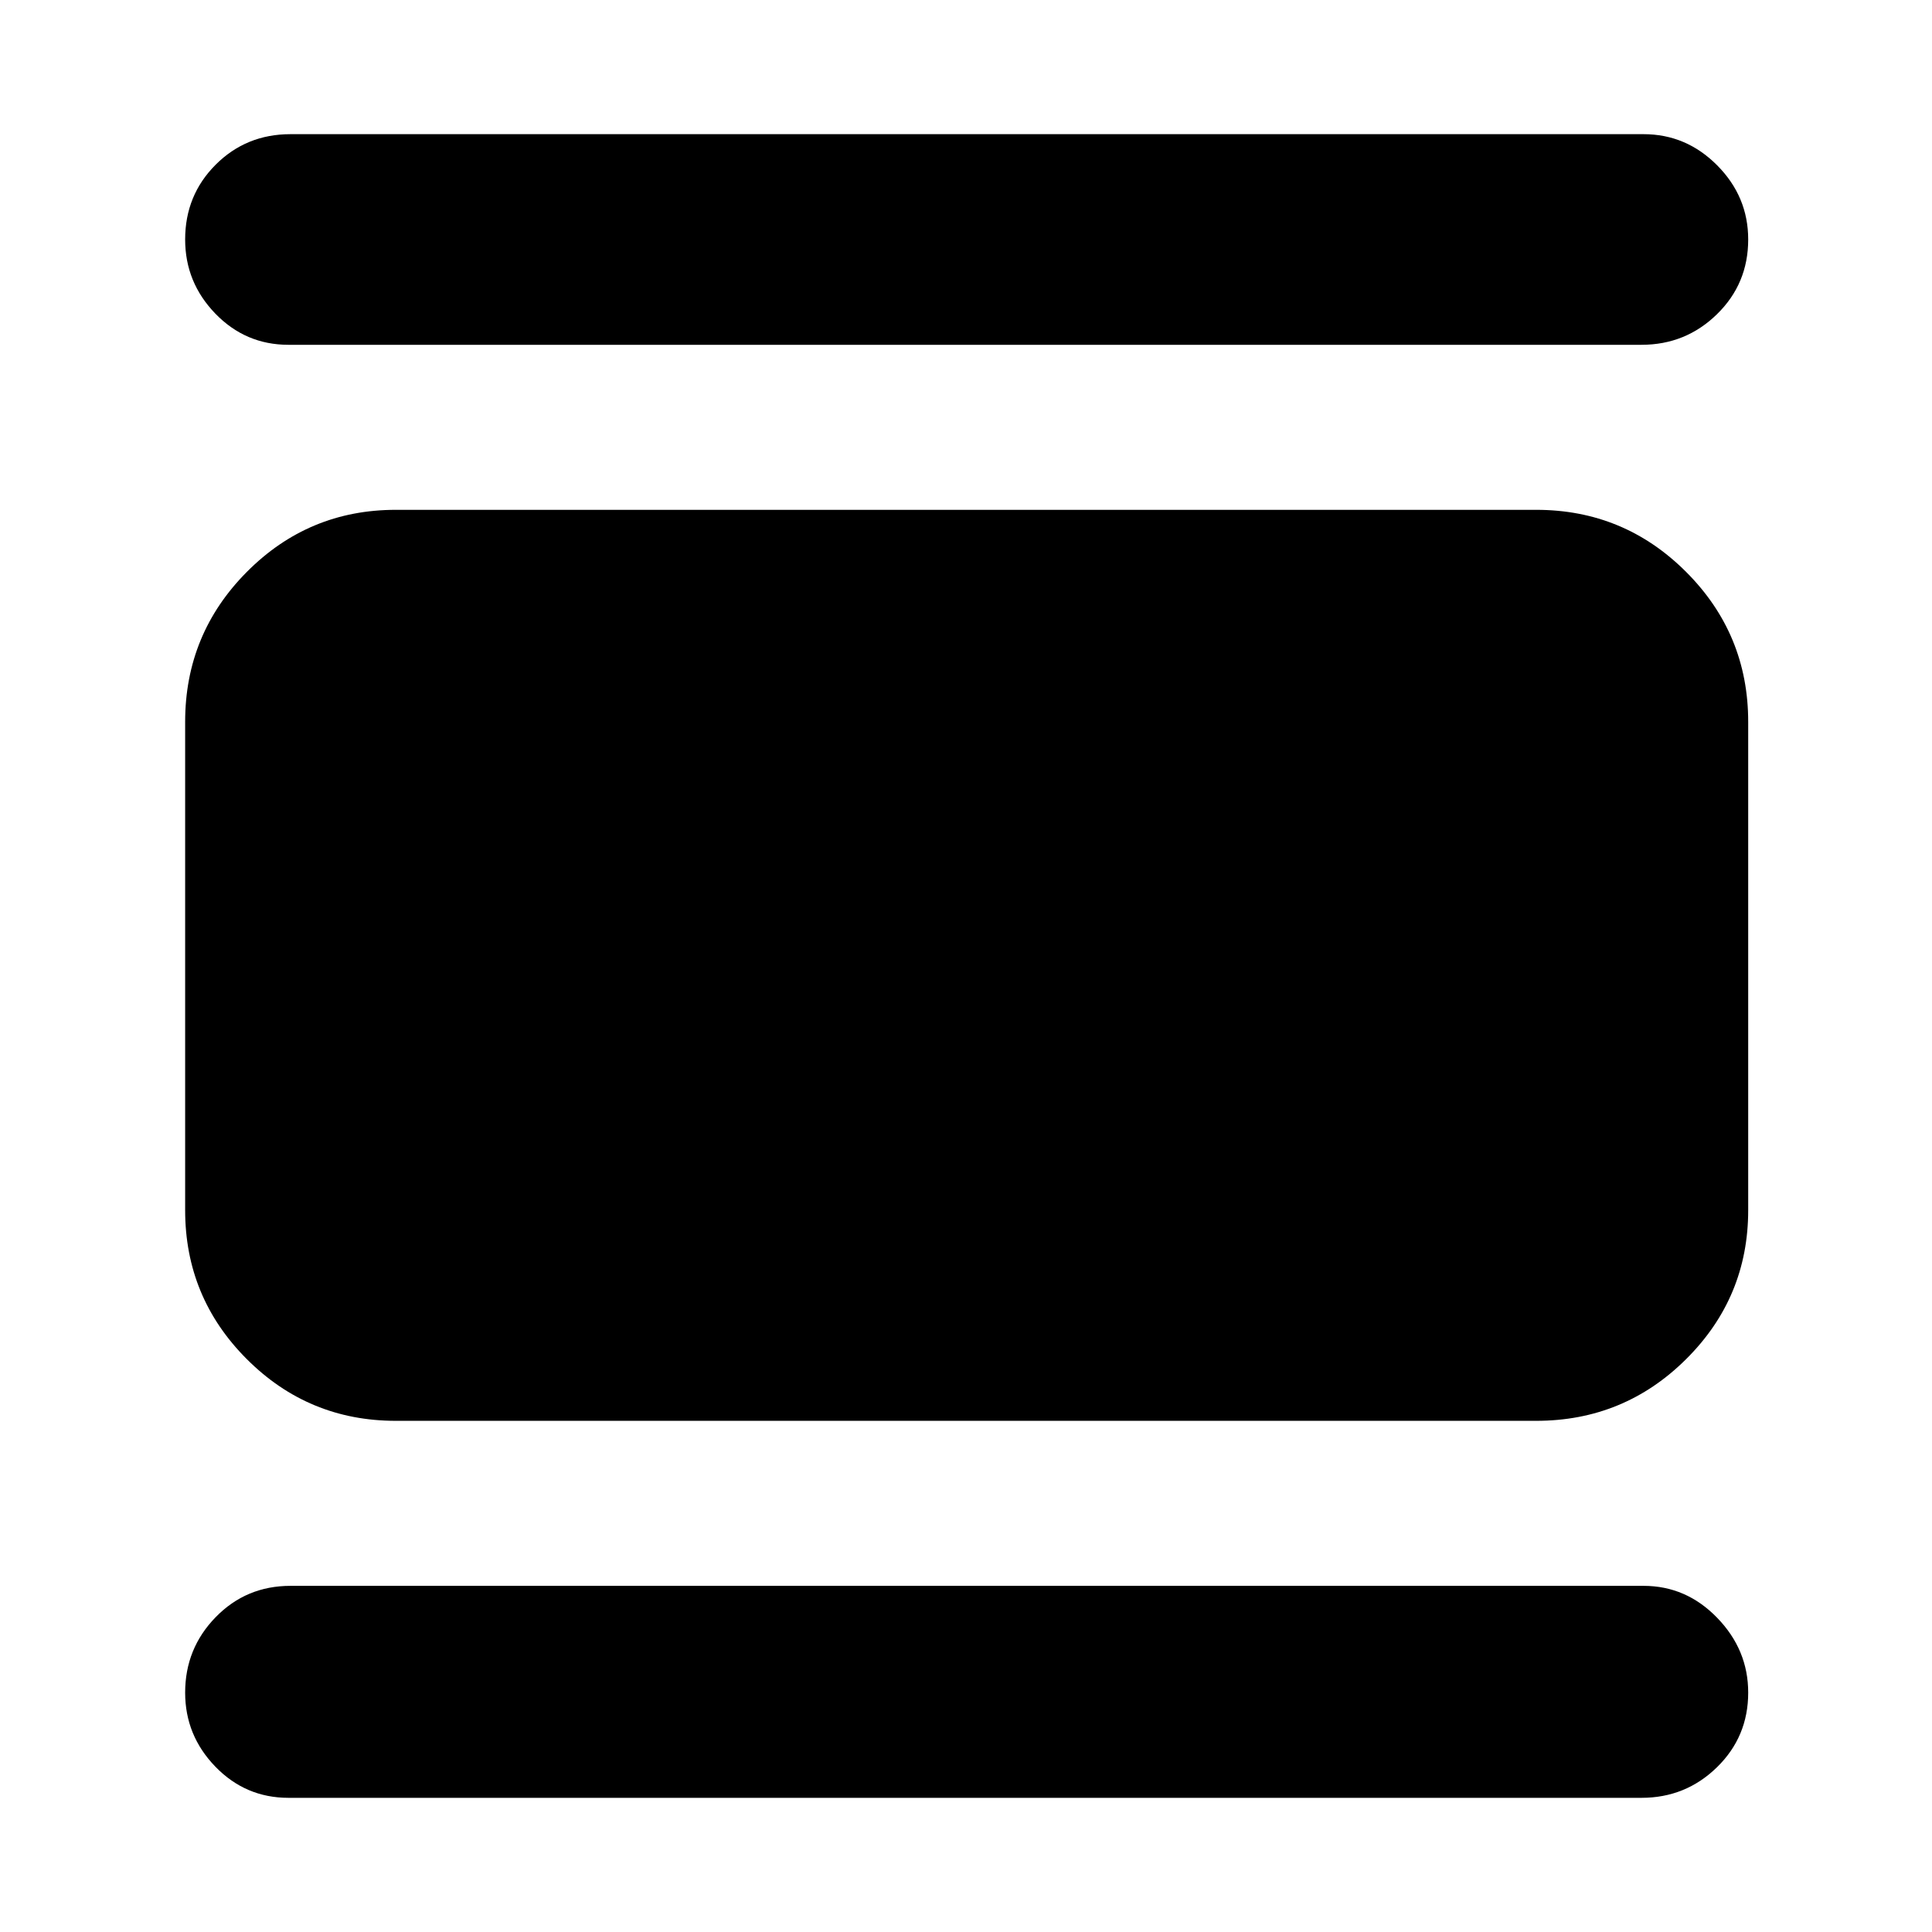 <svg xmlns="http://www.w3.org/2000/svg" height="40" viewBox="0 -960 960 960" width="40"><path d="M196.67-254q-43.37 0-74.02-30.65T92-358.67v-242.66q0-43.65 30.65-74.49 30.65-30.85 74.02-30.85h566.66q43.65 0 74.49 30.85 30.85 30.84 30.85 74.49v242.66q0 43.37-30.85 74.02Q806.98-254 763.33-254H196.67Zm-53.34-534.67q-21.33 0-36.33-15.5T92-841q0-22 15.17-37.17 15.16-15.16 37.16-15.16h672.34q21.21 0 36.6 15.5 15.4 15.5 15.4 36.83 0 22-15.55 37.17-15.54 15.16-37.45 15.16H143.33Zm0 722q-21.33 0-36.33-15.5t-15-36.77q0-21.94 15.17-37.5Q122.33-172 144.33-172h672.34q21.21 0 36.6 15.89 15.4 15.89 15.4 37.17 0 21.94-15.55 37.11-15.54 15.16-37.45 15.16H143.33Z"/></svg>